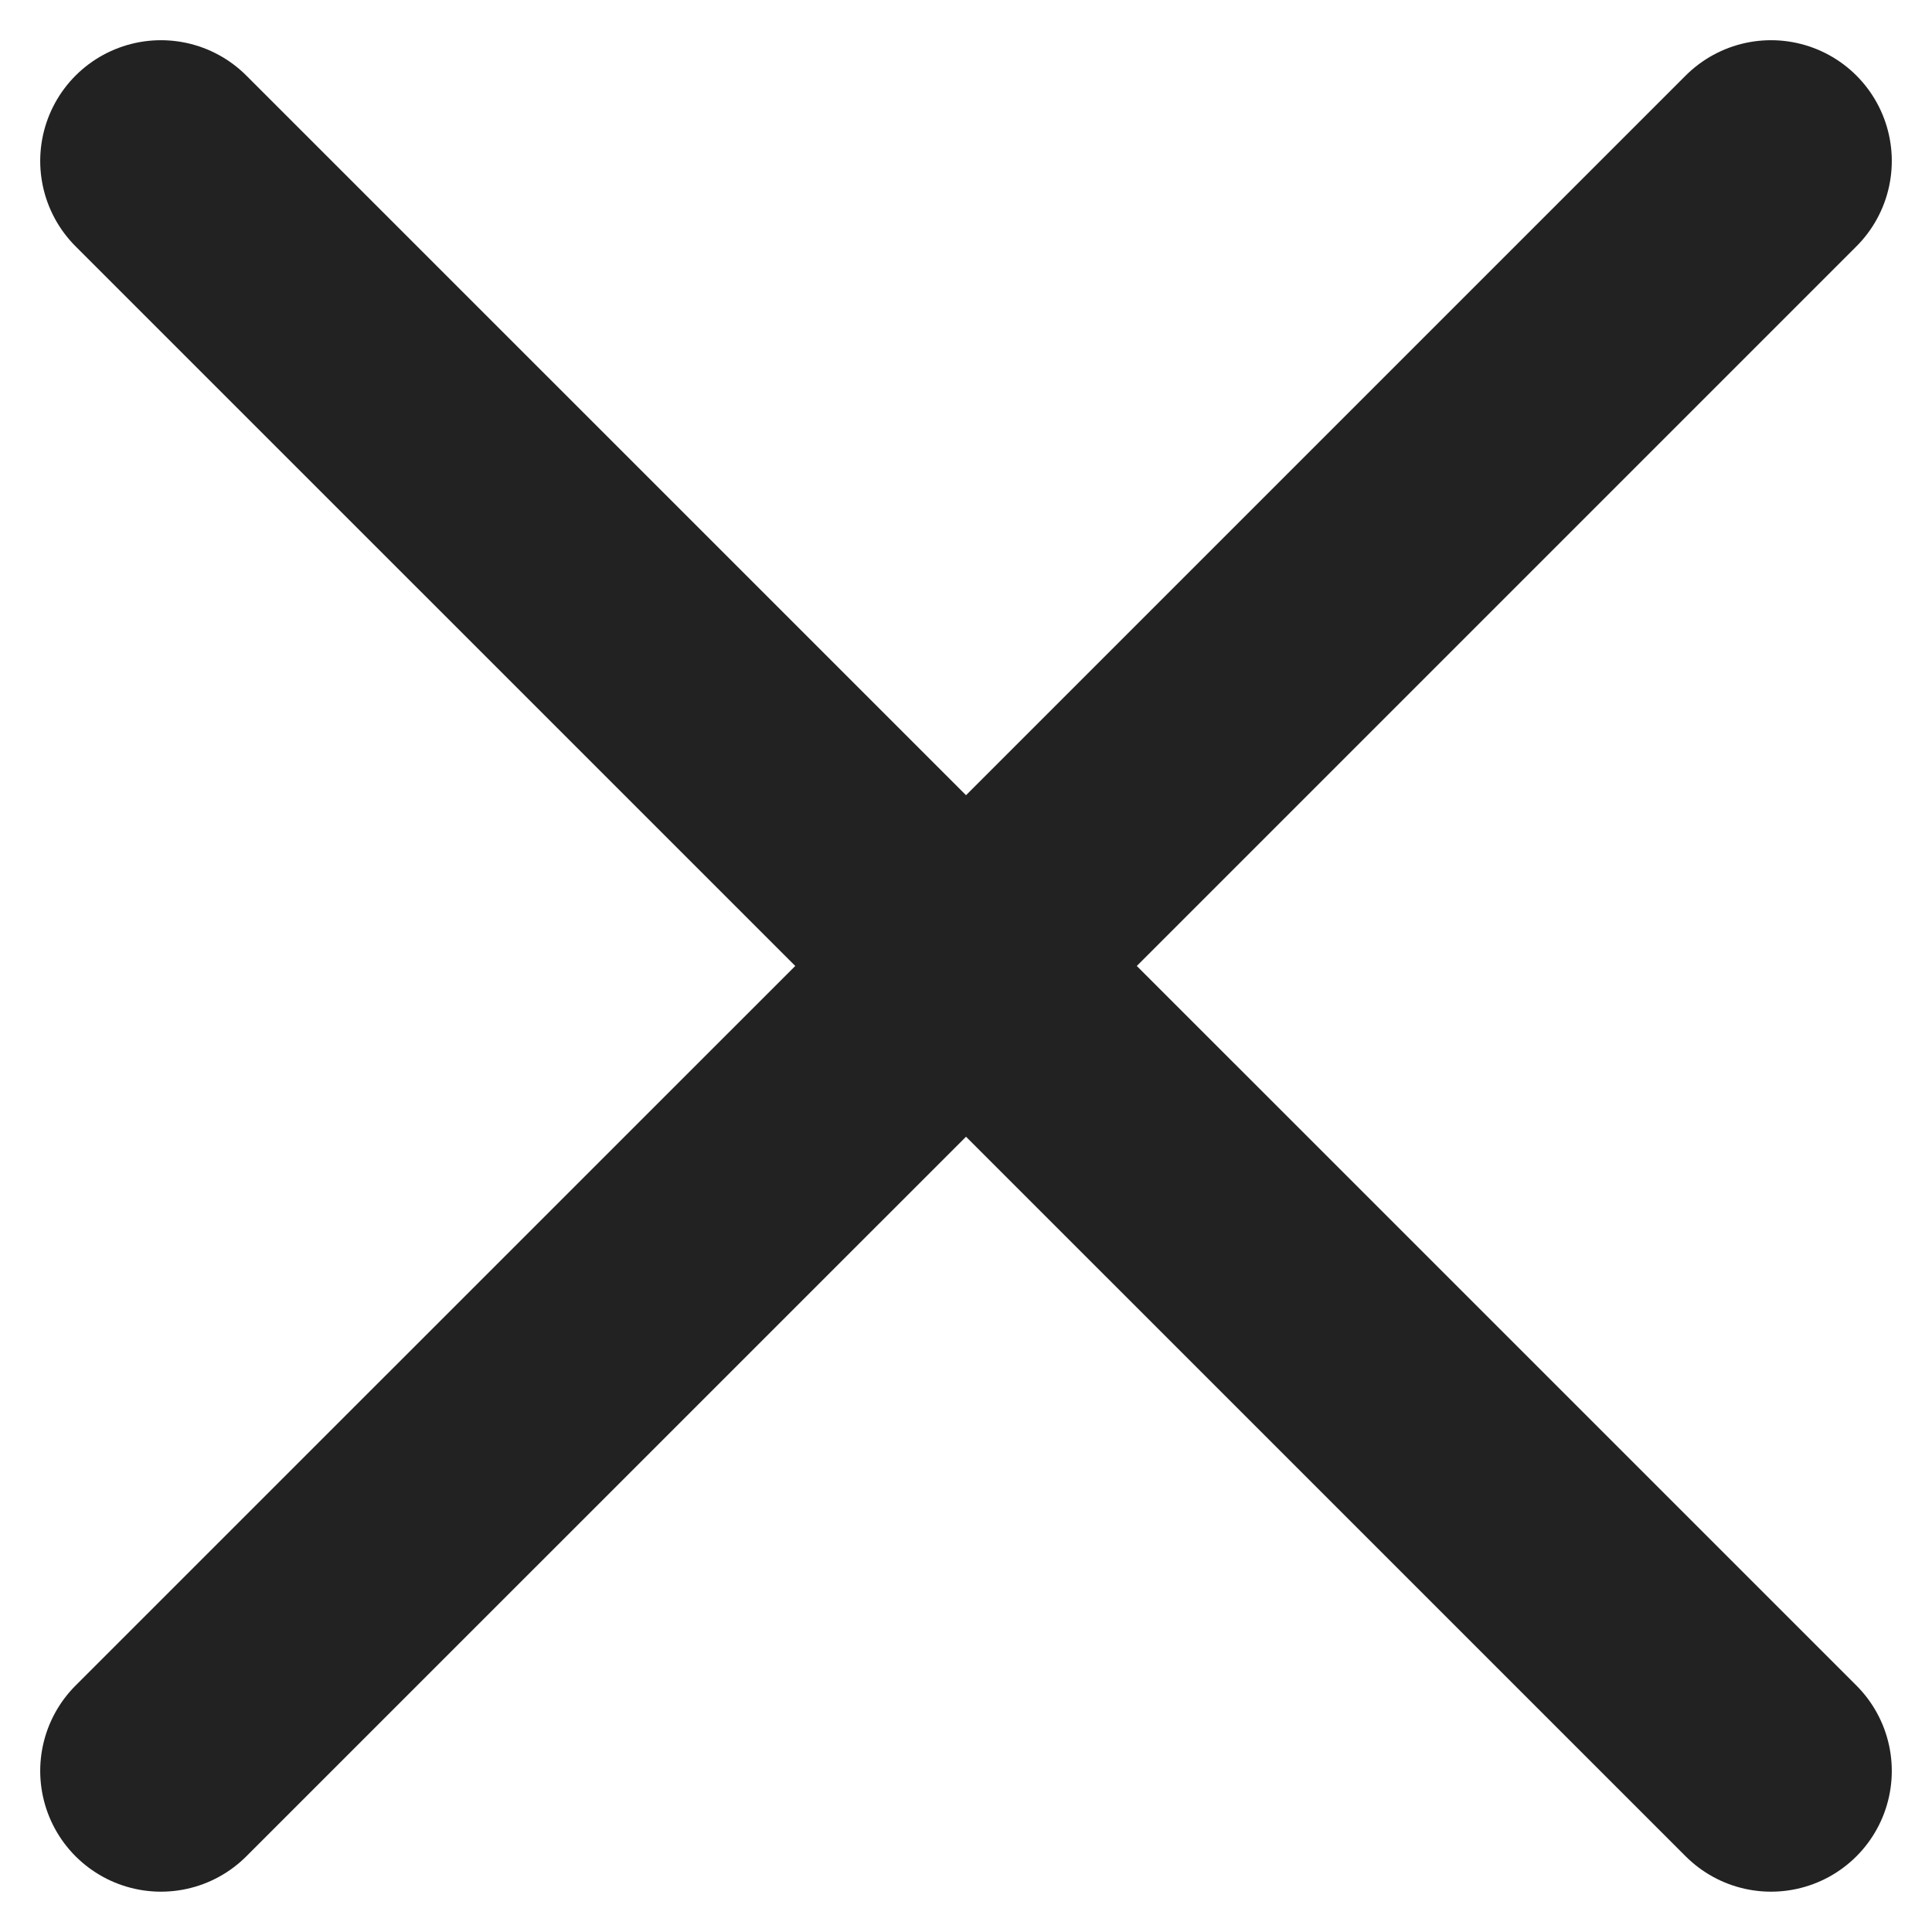 <svg width="16" height="16" viewBox="0 0 16 16" fill="none" xmlns="http://www.w3.org/2000/svg">
<path d="M1.333 1.333L14.667 14.666" stroke="#222222" stroke-width="2" stroke-linecap="round" stroke-linejoin="round"/>
<path d="M14.667 1.333L8 8L1.333 14.666" stroke="#222222" stroke-width="2" stroke-linecap="round" stroke-linejoin="round"/>
</svg>
